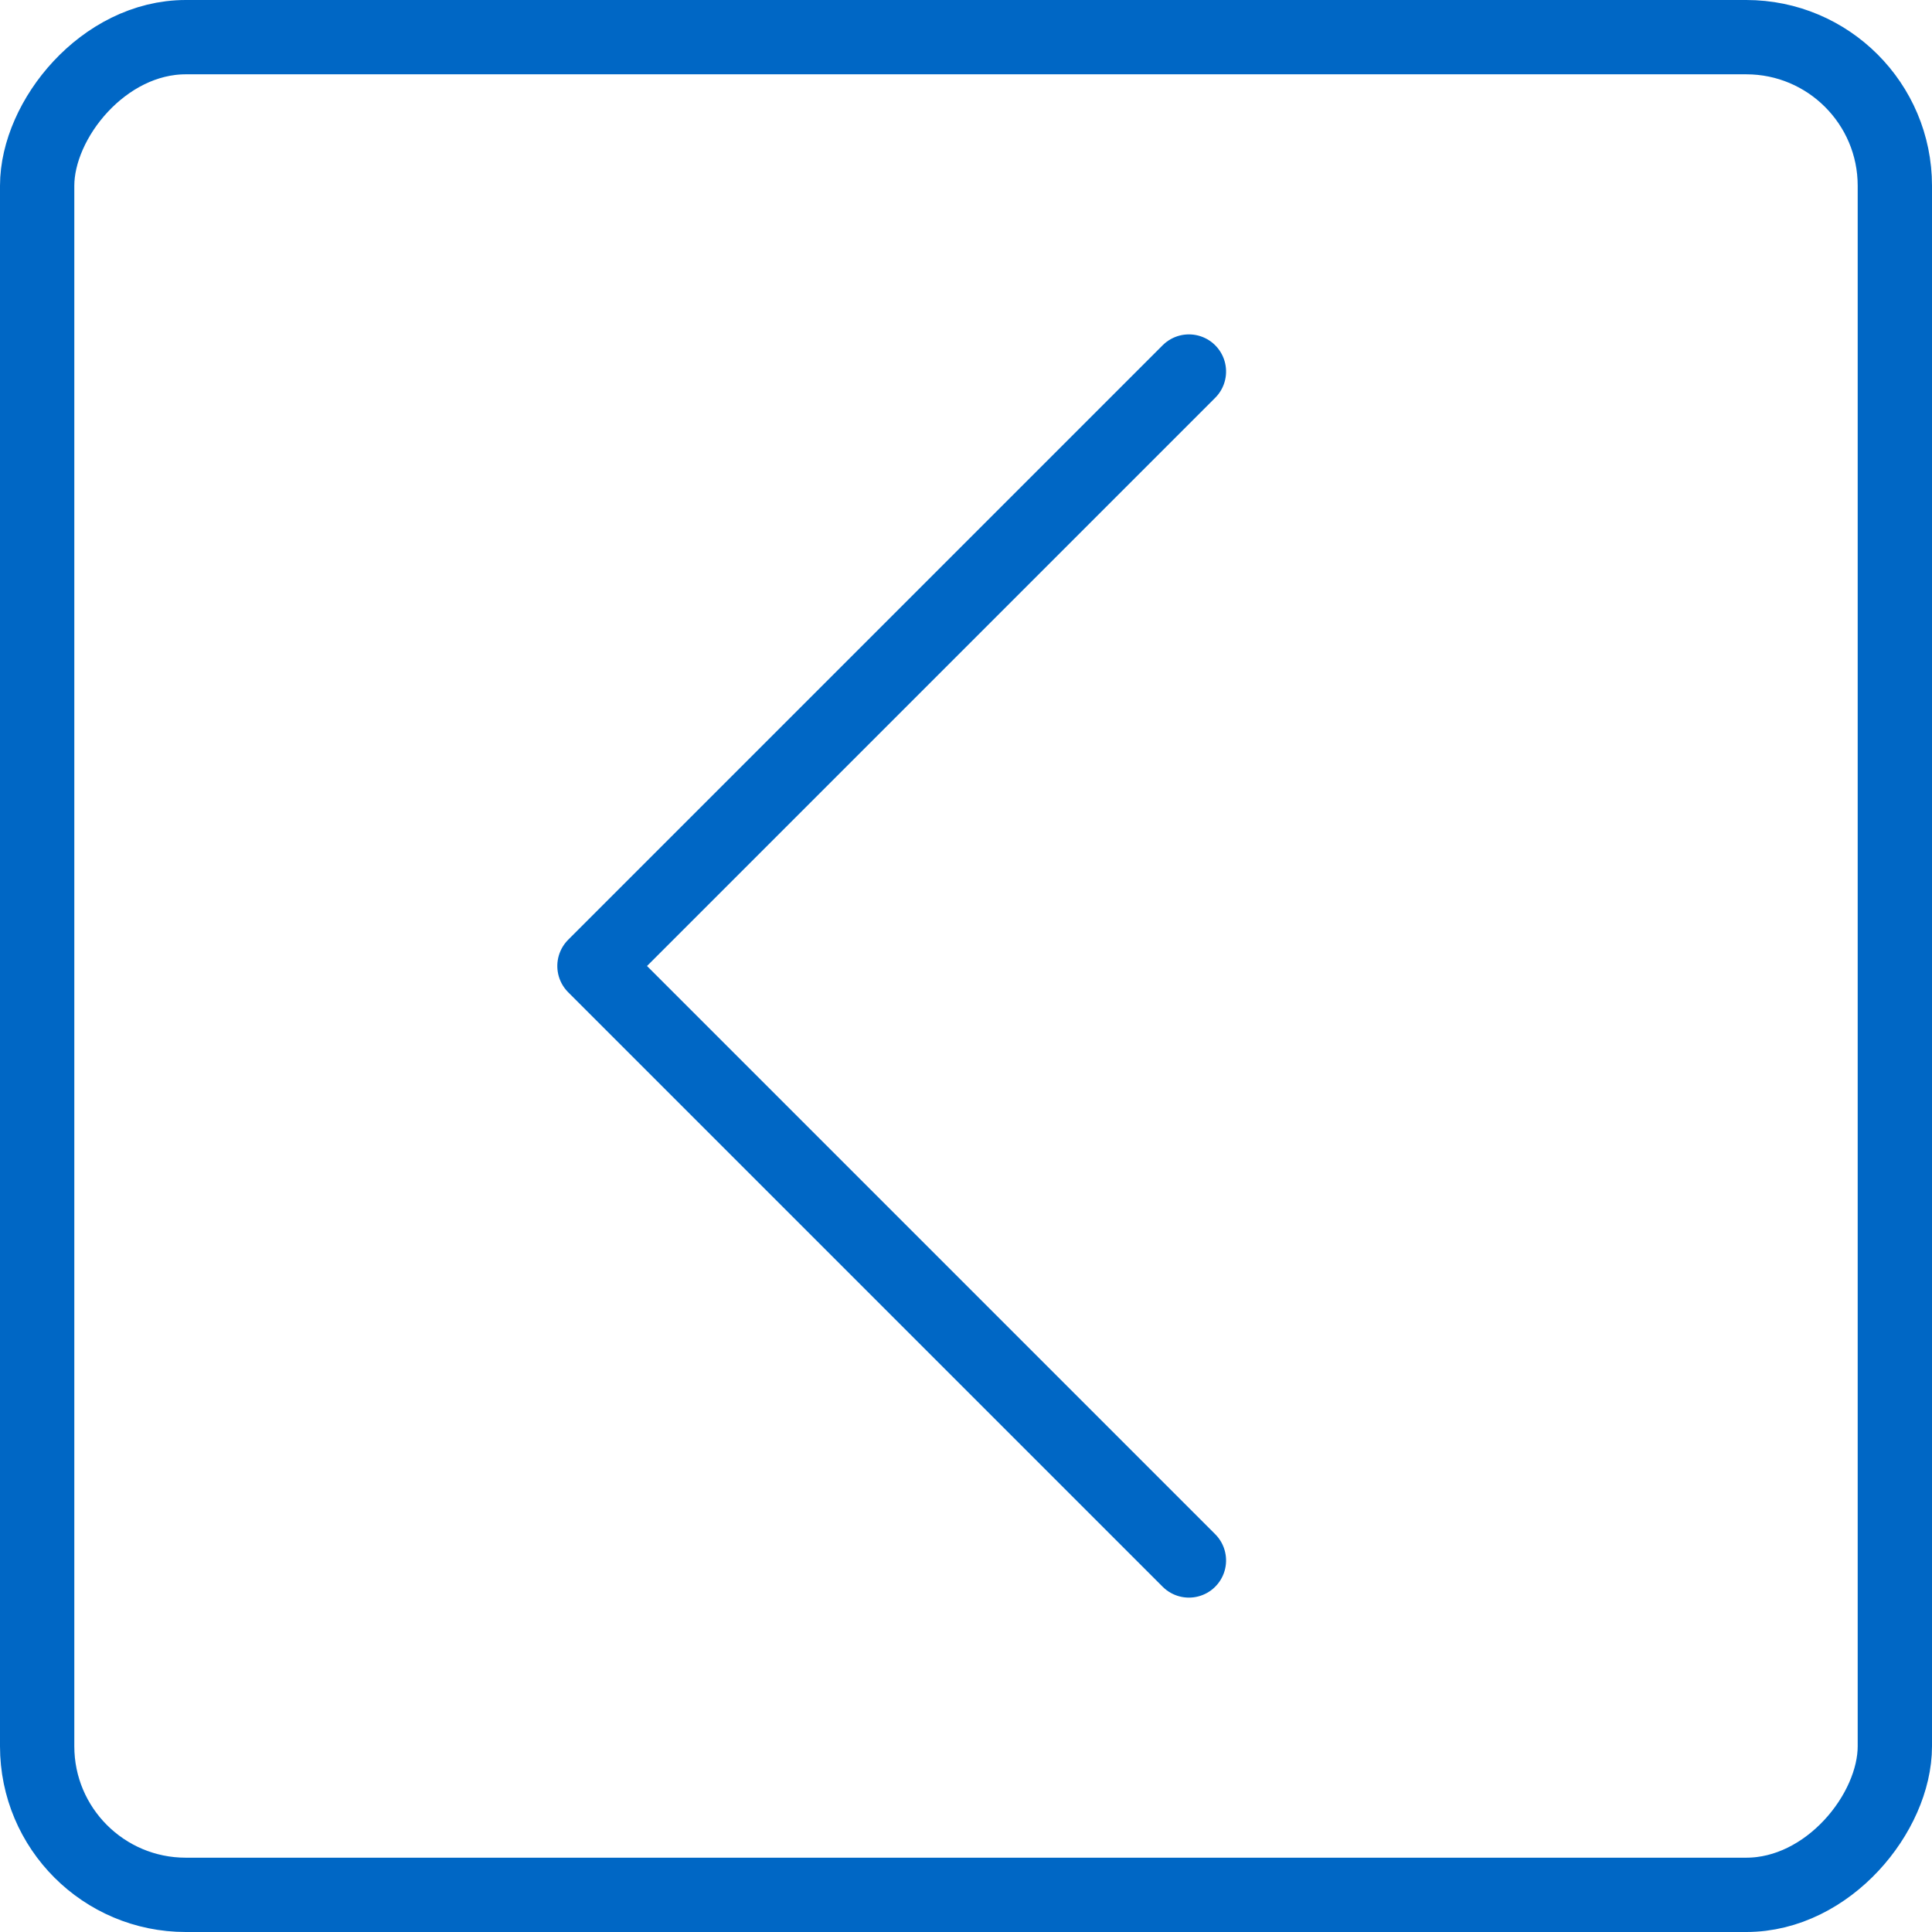 <?xml version="1.0" encoding="UTF-8"?>
<svg width="26px" height="26px" viewBox="0 0 26 26" version="1.1" xmlns="http://www.w3.org/2000/svg" xmlns:xlink="http://www.w3.org/1999/xlink">
    <!-- Generator: Sketch 48.2 (47327) - http://www.bohemiancoding.com/sketch -->
    <title>arrow left</title>
    <desc>Created with Sketch.</desc>
    <defs></defs>
    <g id="Symbols" stroke="none" stroke-width="1" fill="none" fill-rule="evenodd">
        <g id="arrow-left" stroke="#0067C5">
            <g transform="translate(13, 13) scale(-1, 1) translate(-13, -13) ">
                <rect id="Rectangle-3" x="0.5" y="0.5" width="25" height="25" rx="2"></rect>
                <g id="Ikon/interface/Arrow-up" transform="translate(14, 13) rotate(90) translate(-14, -13) translate(6, 9)" stroke-linecap="round" stroke-linejoin="round">
                    <polyline id="Stroke-562" transform="translate(8, 4) scale(1, -1) translate(-8, -4) " points="0 0 8 8 16 0"></polyline>
                </g>
            </g>
        </g>
    </g>
</svg>